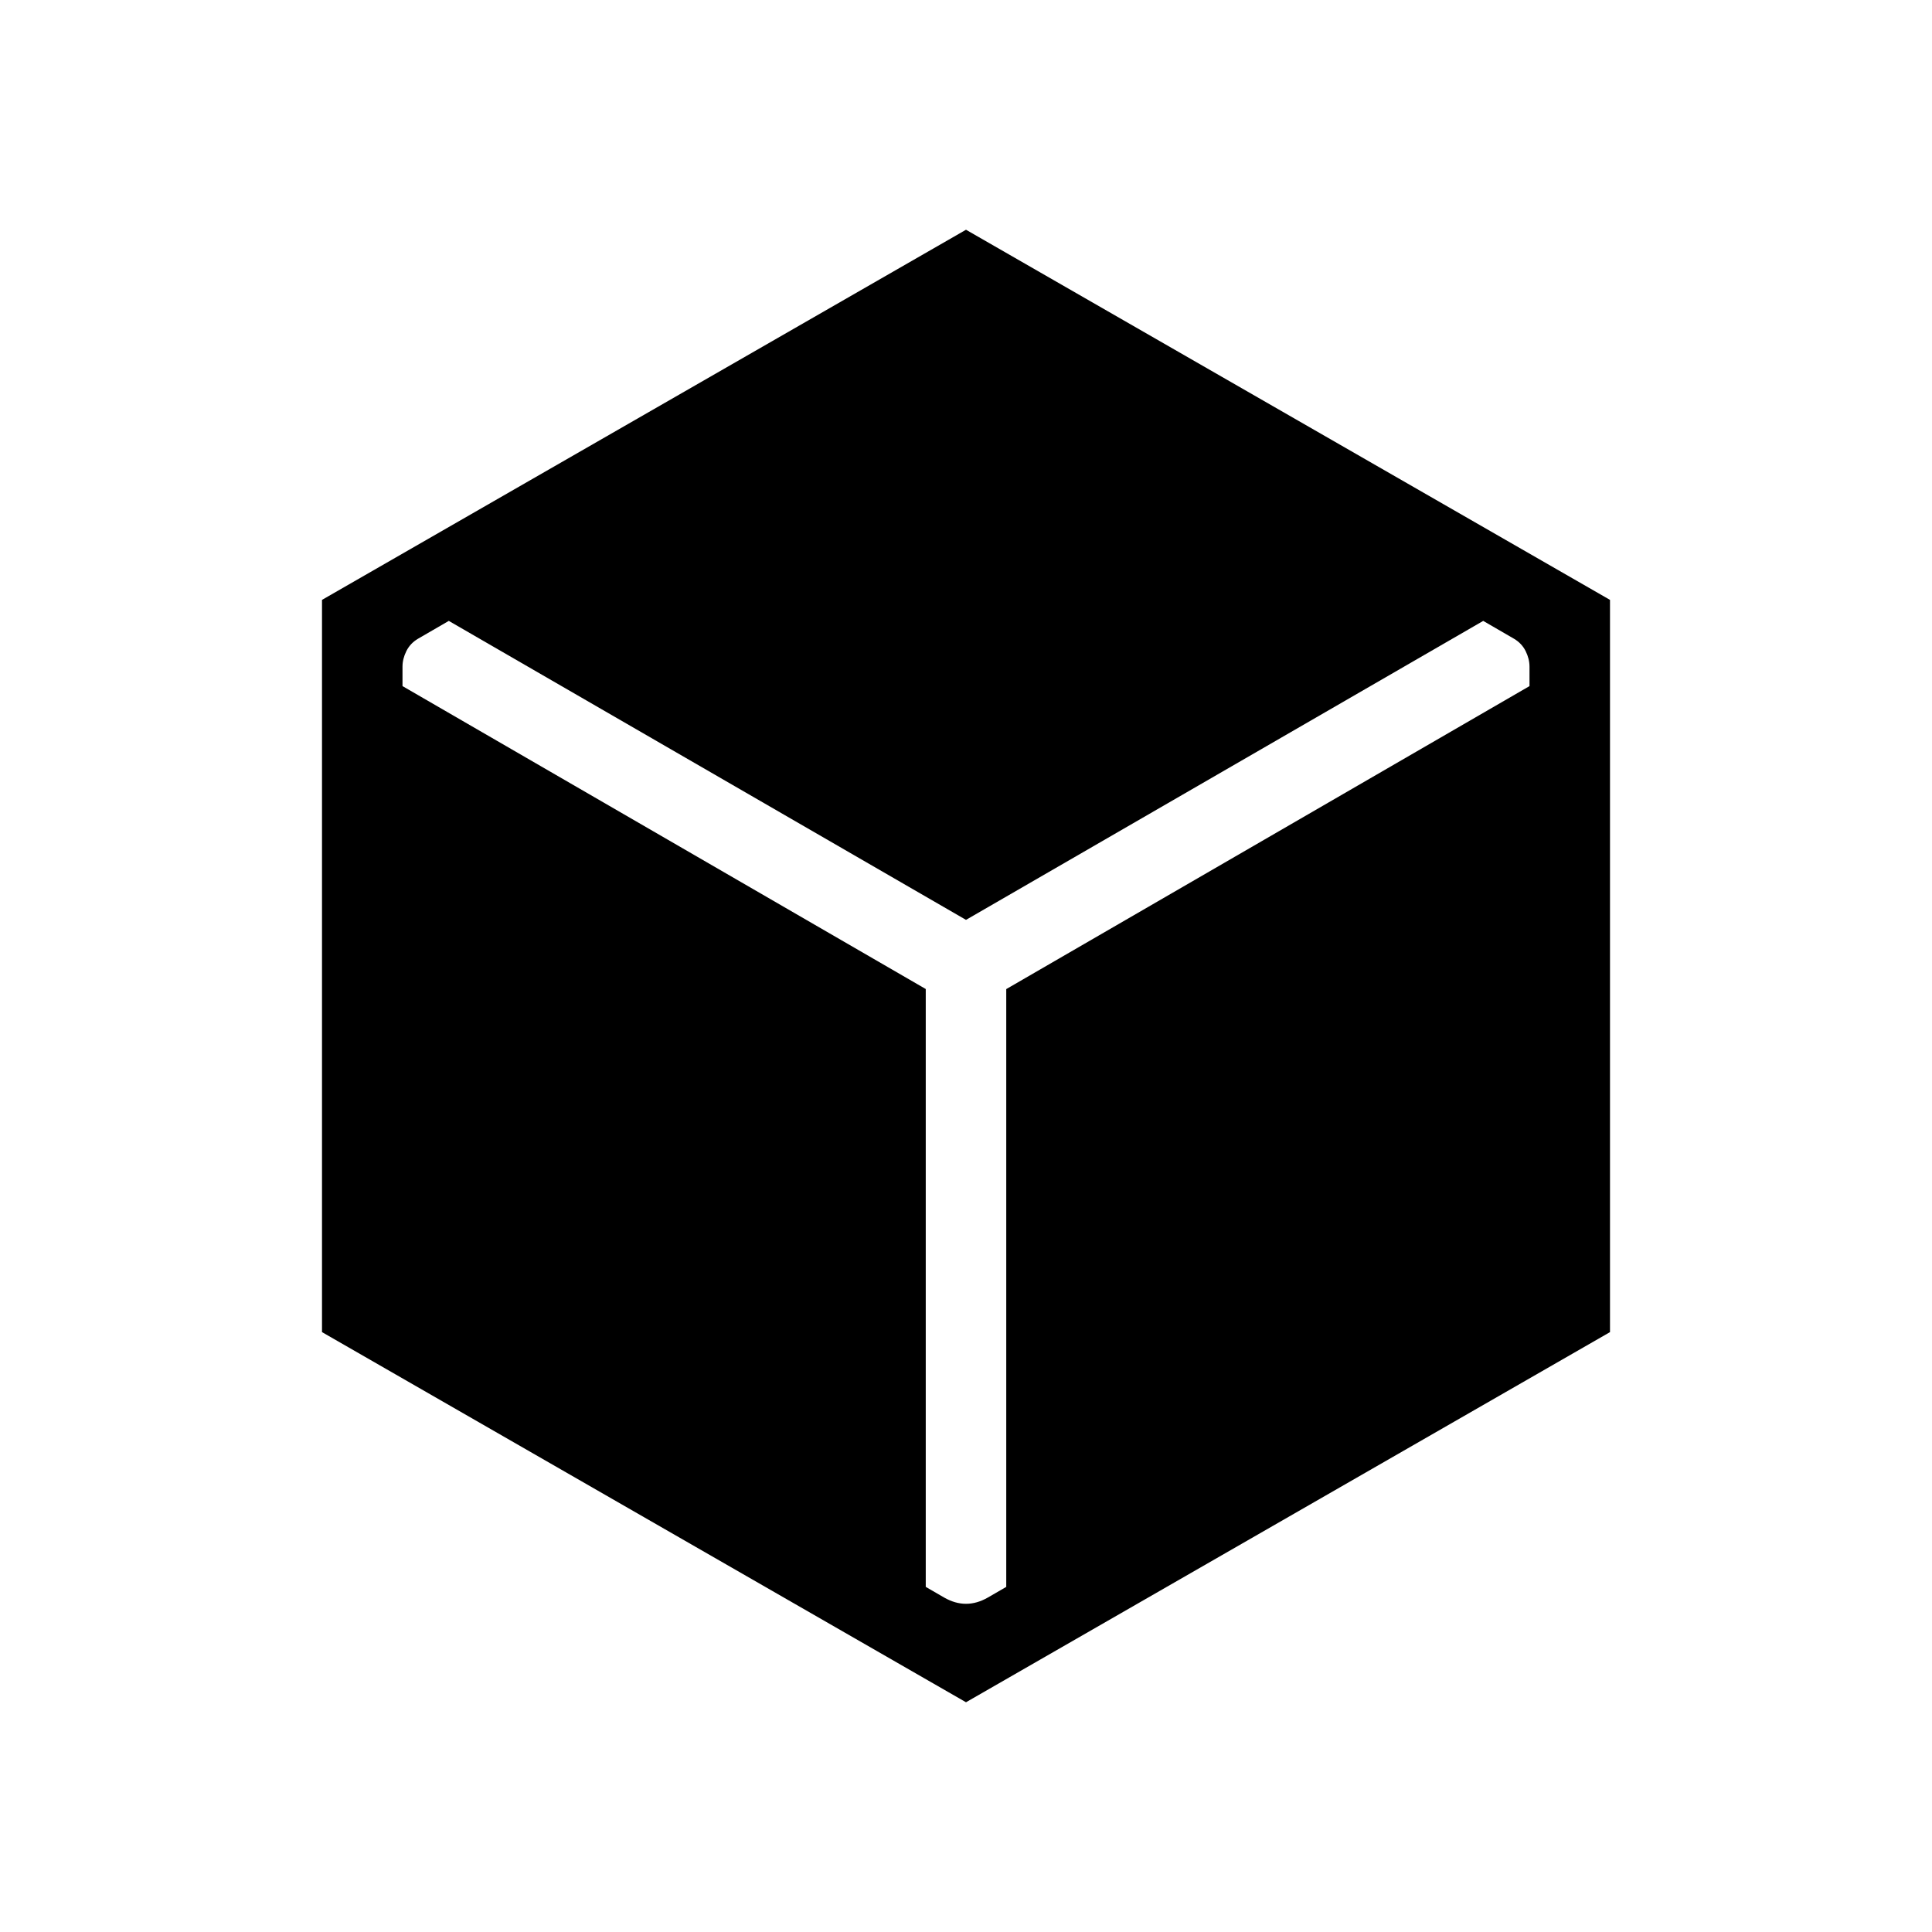 <svg xmlns="http://www.w3.org/2000/svg" width="1em" height="1em" viewBox="0 0 24 24"><path fill="currentColor" d="m12 21.146l-8-4.598V7.452l8-4.598l8 4.598v9.096zm-.5-8.86v7.427l.23.133q.135.077.27.077t.27-.077l.23-.133v-7.426L19 8.523v-.242q0-.096-.048-.193q-.048-.096-.144-.153l-.383-.222L12 11.427L5.575 7.713l-.383.222q-.096.057-.144.153Q5 8.185 5 8.281v.242z"/></svg>